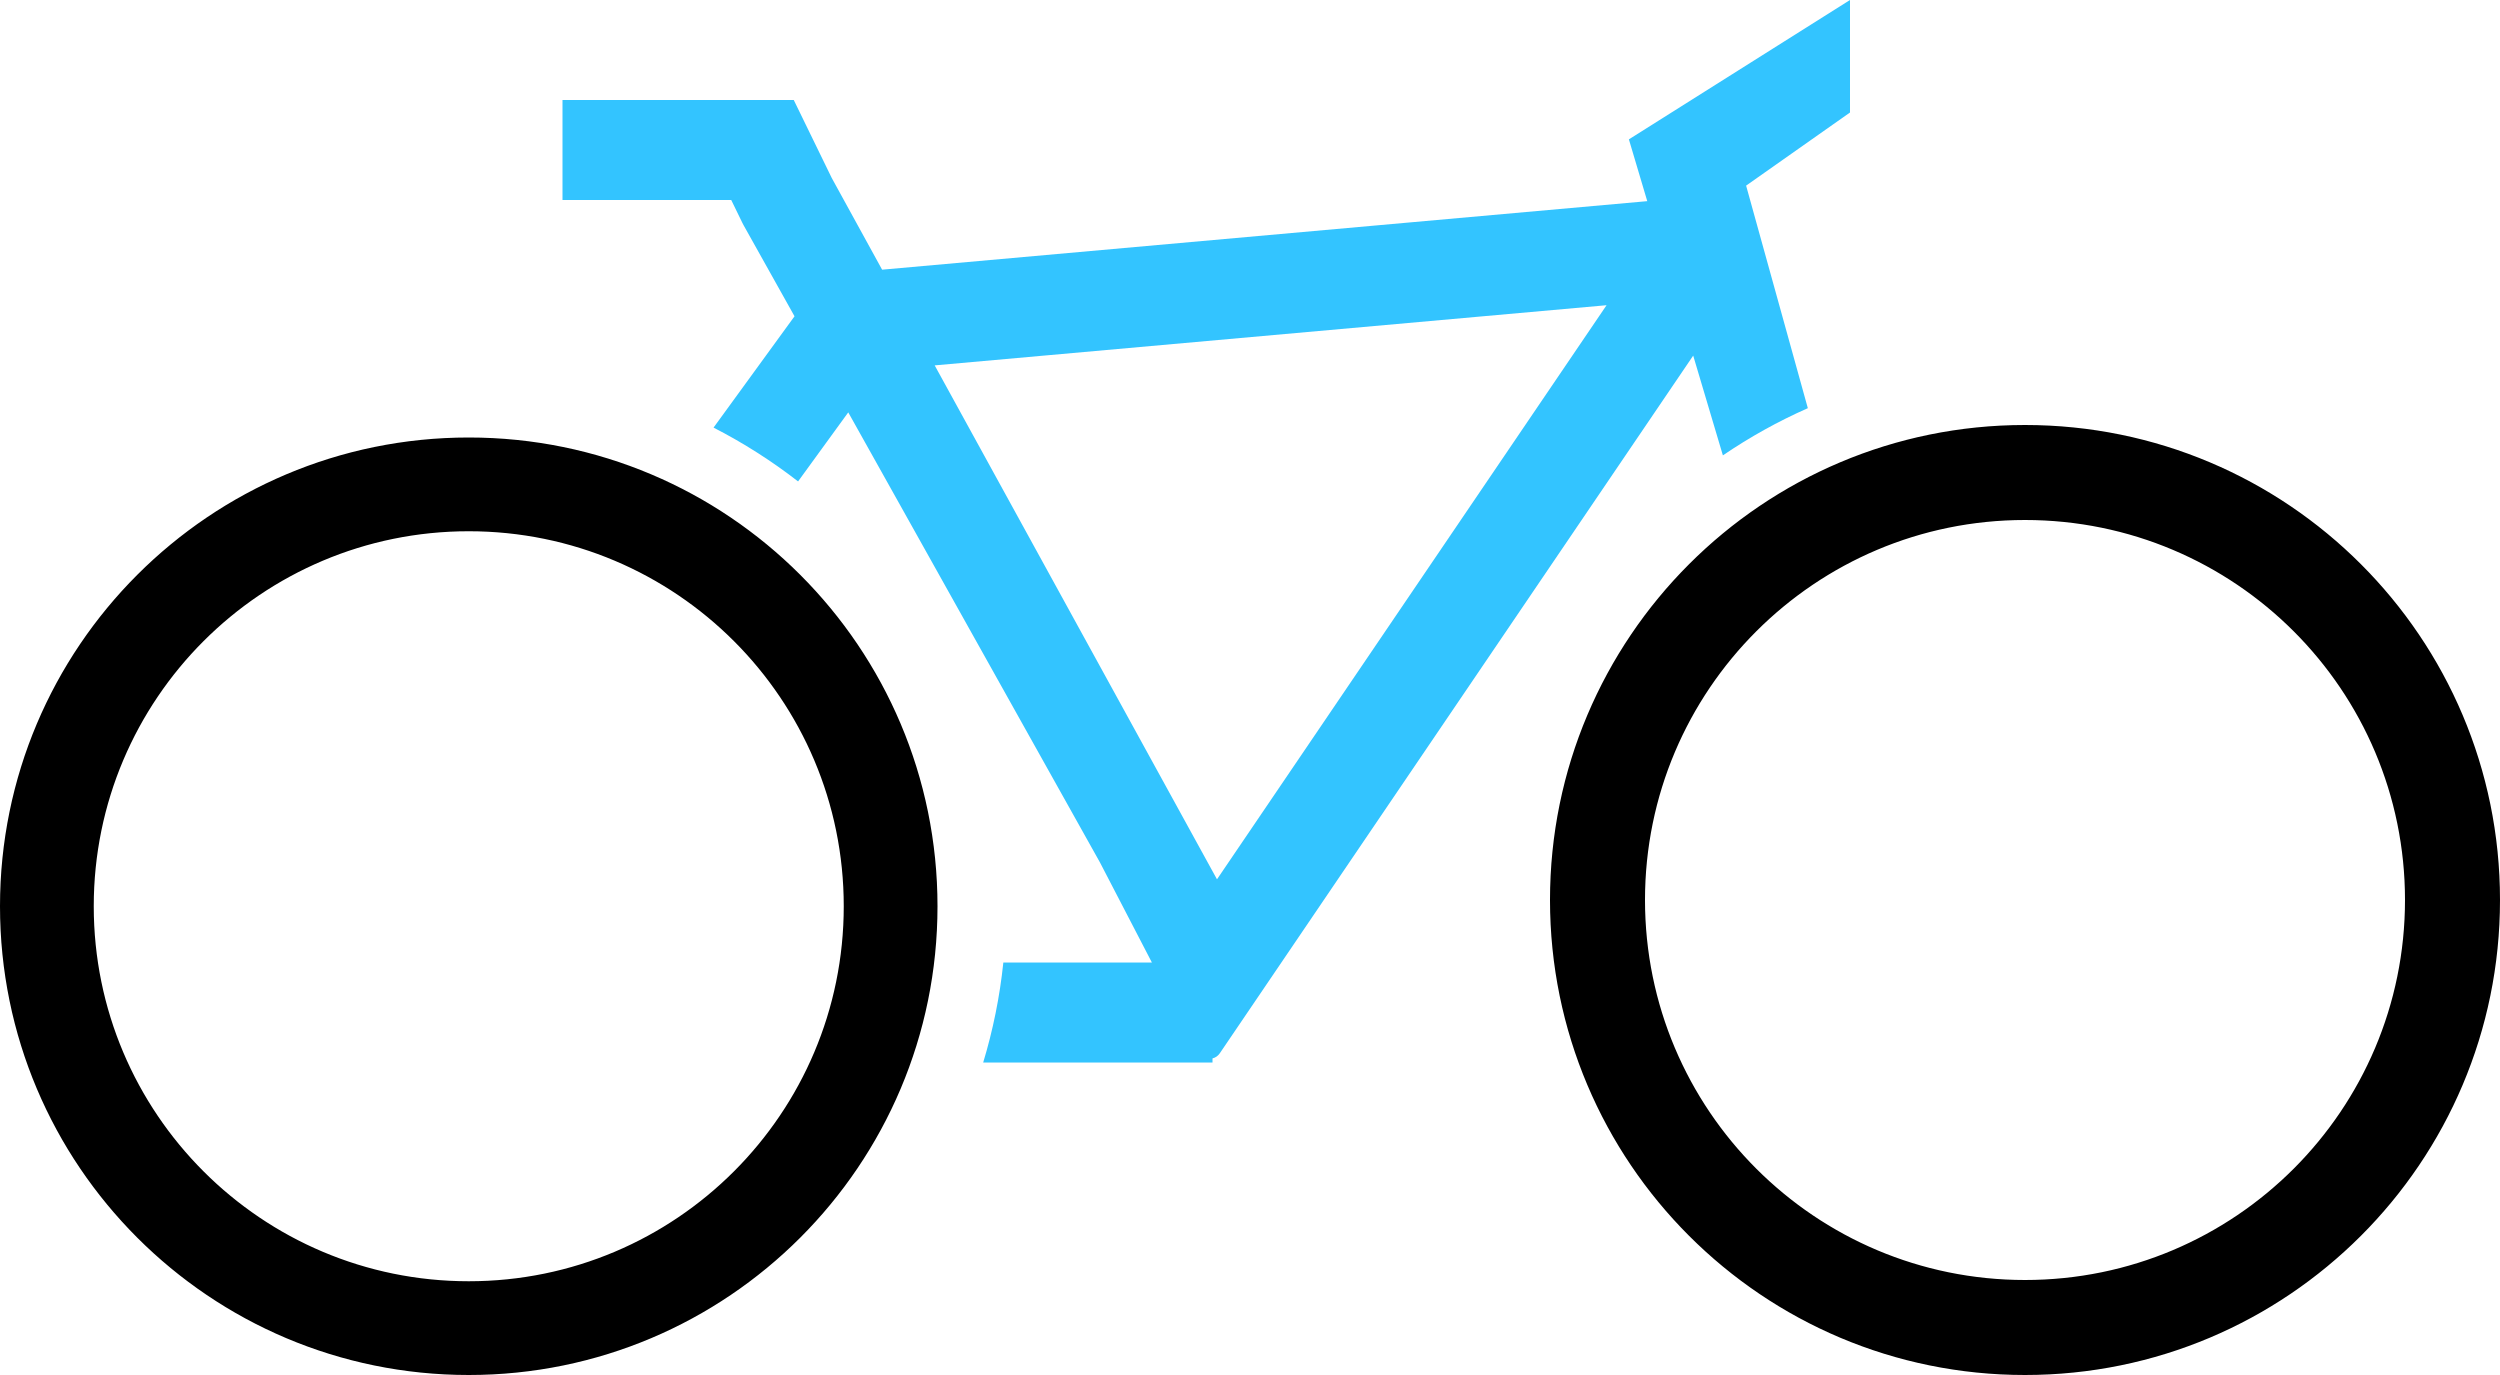 <svg xmlns="http://www.w3.org/2000/svg" viewBox="0.5 121.5 270 148.5">
    <g fill="none" fill-rule="evenodd">
        <path fill="#000" d="M50.625 168.75c27.96 0 50.625 22.666 50.625 50.625 0 27.96-22.666 50.625-50.625 50.625C22.665 270 0 247.334 0 219.375c0-27.96 22.666-50.625 50.625-50.625zM218.7 167.4c28.332 0 51.3 22.968 51.3 51.3 0 28.332-22.968 51.3-51.3 51.3-28.332 0-51.3-22.968-51.3-51.3 0-28.332 22.968-51.3 51.3-51.3zM50.625 178.875c-22.368 0-40.5 18.132-40.5 40.5s18.132 40.5 40.5 40.5 40.5-18.132 40.5-40.5-18.132-40.5-40.5-40.5zM218.7 177.66c-22.666 0-41.04 18.374-41.04 41.04s18.374 41.04 41.04 41.04 41.04-18.374 41.04-41.04-18.374-41.04-41.04-41.04z" transform="translate(.5)"/>
        <path fill="#33C4FF" d="M182.866 159.907l-51.13 75.35c-.193.286-.476.473-.785.551l-.001.442-24.766.002c1.053-3.474 1.79-7.085 2.177-10.801l16.043-.001-5.604-10.8-27.188-48.614-5.42 7.457c-2.844-2.207-5.899-4.156-9.128-5.812l8.745-12.023-5.509-9.85-.122-.235-1.204-2.473H60.75v-10.8h24.976l4.102 8.42 5.44 9.905 82.636-7.4-1.984-6.674L199.8 121.5v12.15l-11.22 7.898 6.666 24.035c-3.223 1.425-6.292 3.135-9.174 5.098l-3.206-10.774zm-9.357-5.444l-72.563 6.498 30.489 55.506 42.074-62.004z" transform="translate(.5)"/>
    </g>
</svg>